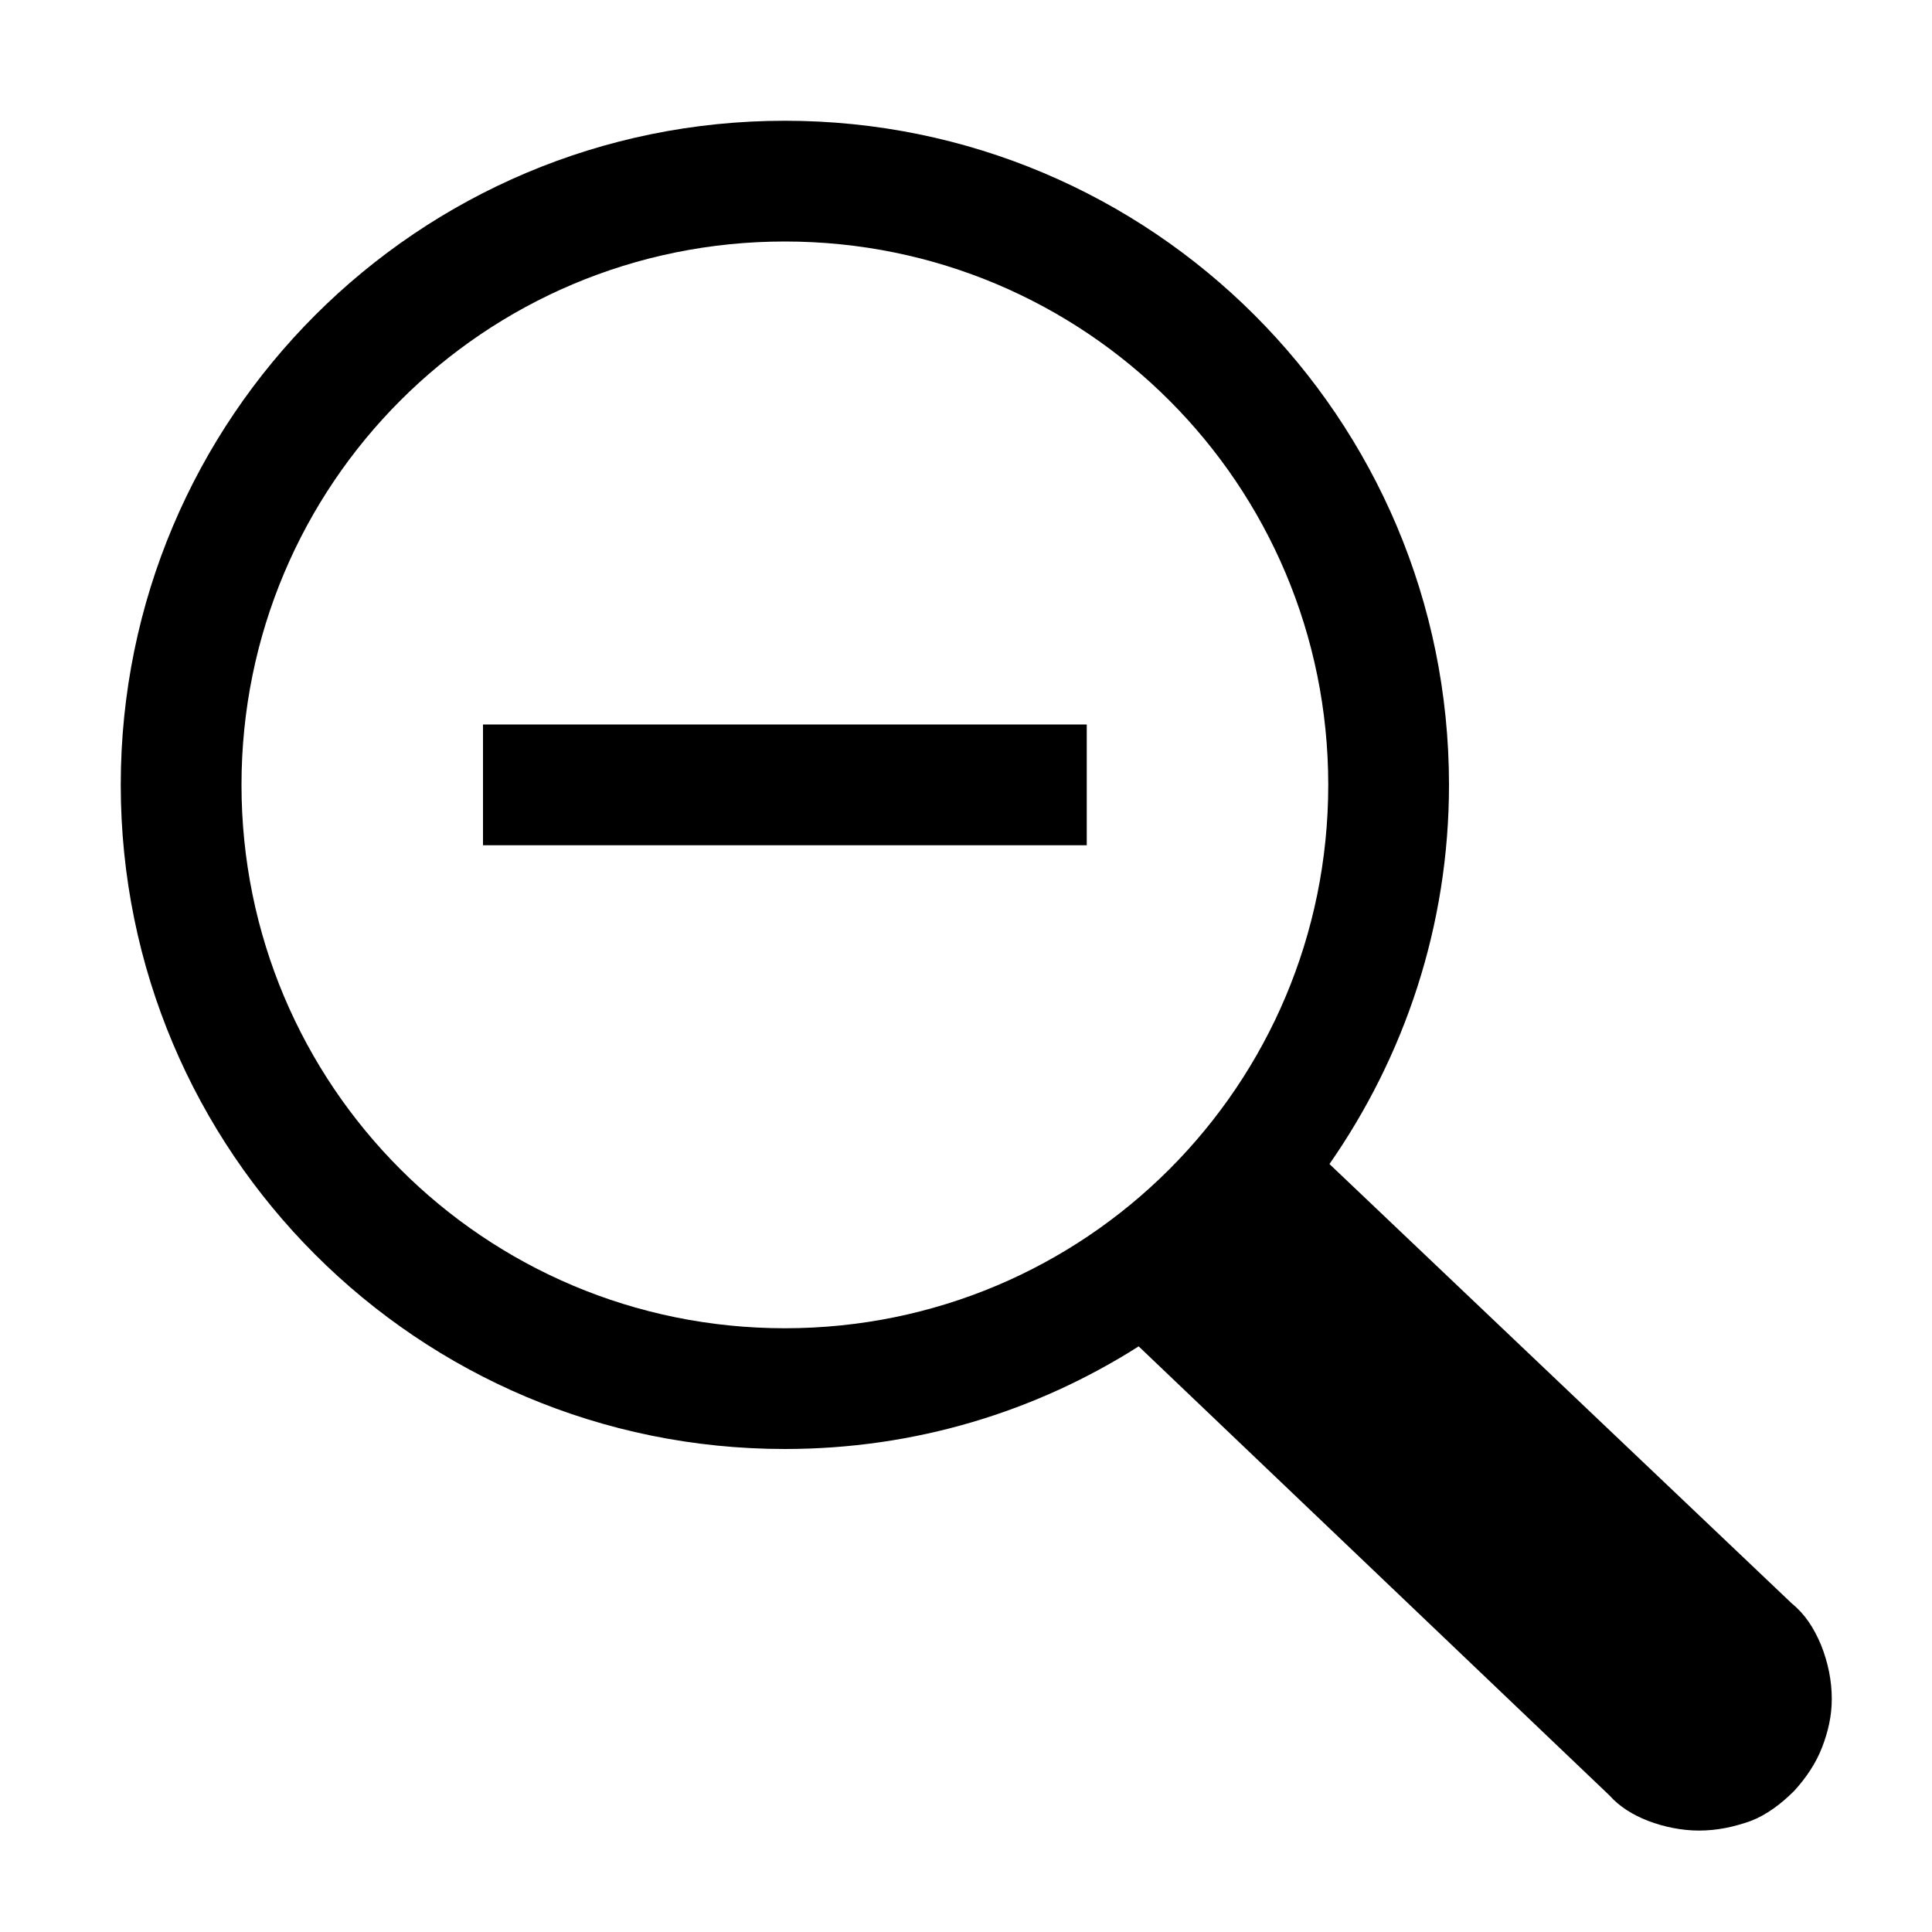 <?xml version="1.0" encoding="utf-8"?>
<!-- Generator: Adobe Illustrator 23.0.3, SVG Export Plug-In . SVG Version: 6.00 Build 0)  -->
<svg version="1.1" id="Layer_1" xmlns="http://www.w3.org/2000/svg" xmlns:xlink="http://www.w3.org/1999/xlink" x="0px" y="0px"
	 viewBox="0 0 16 16" style="enable-background:new 0 0 16 16;" xml:space="preserve">
<g>
	<rect x="4" y="6" width="5" height="1"/>
</g>
<g>
	<path d="M15.08,13.62c-0.06-0.14-0.13-0.25-0.24-0.34l-3.83-3.64l0,0C11.63,8.75,12,7.67,12,6.5C12,3.46,9.54,1,6.5,1S1,3.46,1,6.5
		S3.46,12,6.5,12c1.08,0,2.08-0.31,2.93-0.85l3.9,3.72c0.08,0.09,0.19,0.16,0.32,0.21s0.28,0.08,0.42,0.08
		c0.15,0,0.29-0.03,0.43-0.08c0.13-0.05,0.25-0.14,0.36-0.25c0.1-0.11,0.18-0.23,0.23-0.36c0.05-0.13,0.08-0.26,0.08-0.4
		C15.17,13.92,15.14,13.77,15.08,13.62z M2,6.5C2,4.01,4.01,2,6.5,2S11,4.01,11,6.5S8.99,11,6.5,11S2,8.99,2,6.5z M10.29,10.48
		C10.29,10.47,10.3,10.47,10.29,10.48C10.3,10.47,10.29,10.47,10.29,10.48z"/>
</g>
</svg>
